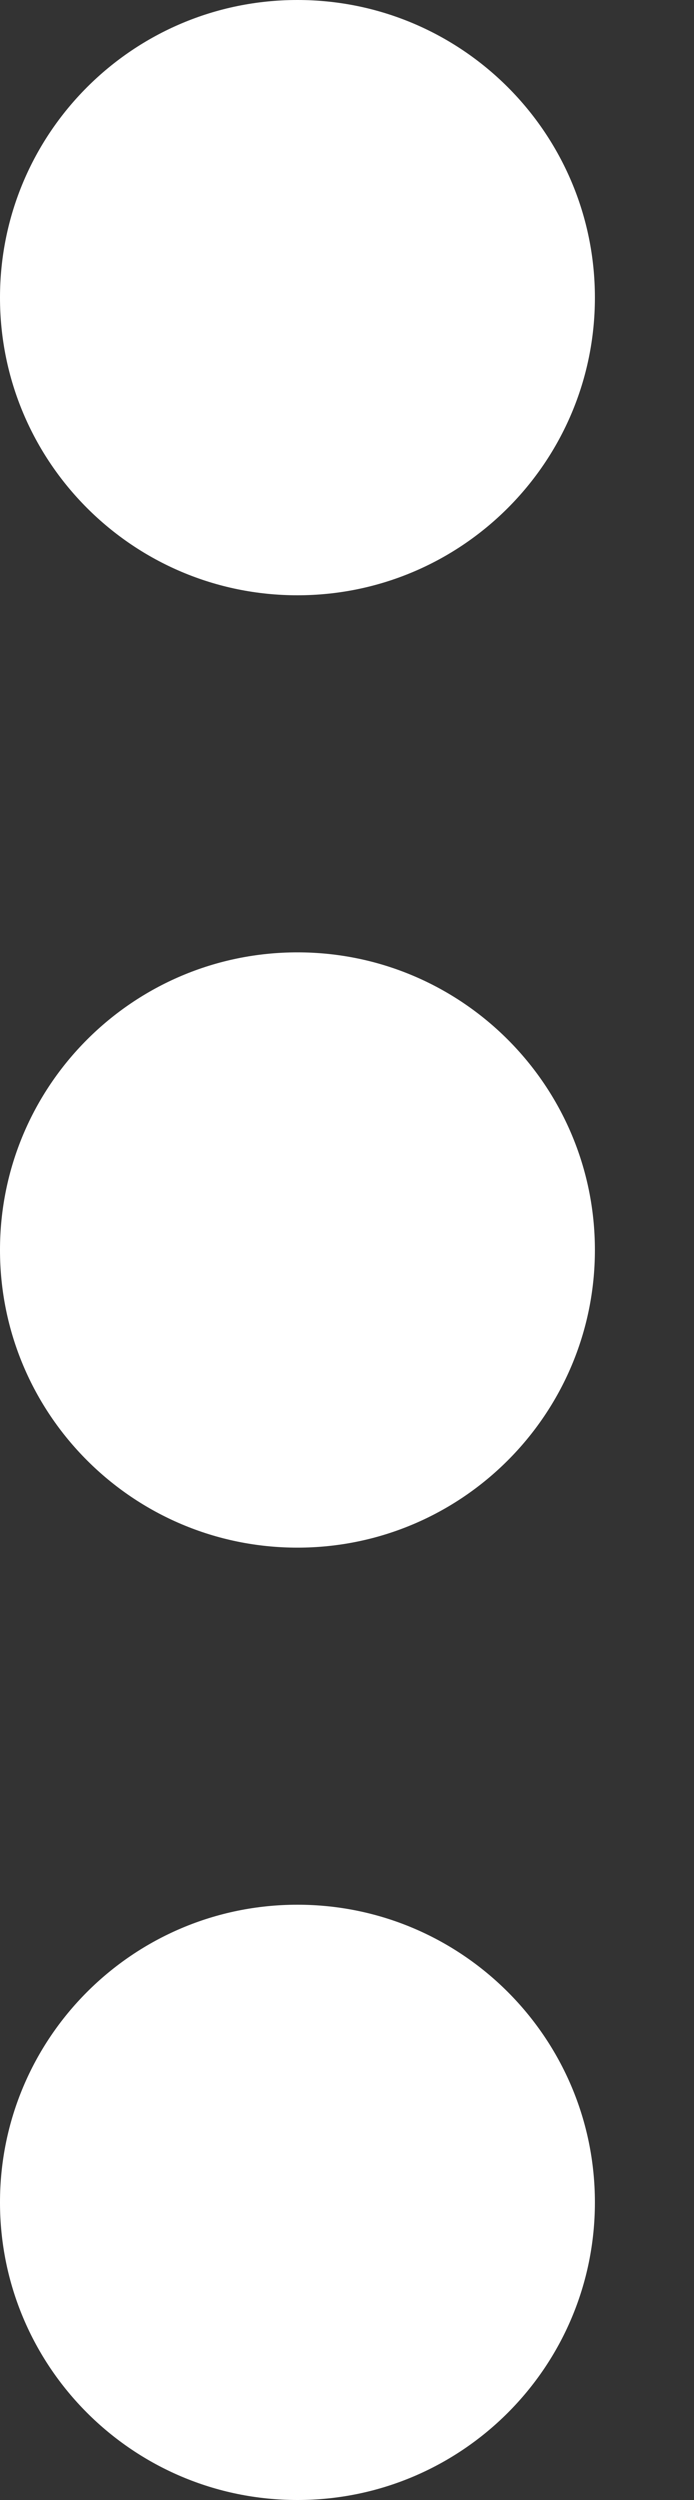 <?xml version="1.0" encoding="UTF-8"?>
<svg width="5px" height="18px" viewBox="0 0 5 18" version="1.1" xmlns="http://www.w3.org/2000/svg" xmlns:xlink="http://www.w3.org/1999/xlink">
    <rect x="0" y="0" width="5" height="18" fill="#333333" stroke="none"/>
    <!-- Generator: Sketch 45.1 (43504) - http://www.bohemiancoding.com/sketch -->
    <title>settings</title>
    <desc>Created with Sketch.</desc>
    <defs></defs>
    <g id="Symbols" stroke="none" stroke-width="1" fill="none" fill-rule="evenodd">
        <g id="header-logout" transform="translate(-1883, -23)" fill="#FFFFFF">
            <path d="M1885.143,27.286 C1883.959,27.286 1883,26.326 1883,25.143 C1883,23.959 1883.959,23 1885.143,23 C1886.326,23 1887.286,23.959 1887.286,25.143 C1887.286,26.326 1886.326,27.286 1885.143,27.286 Z M1885.143,34.143 C1883.959,34.143 1883,33.183 1883,32 C1883,30.817 1883.959,29.857 1885.143,29.857 C1886.326,29.857 1887.286,30.817 1887.286,32 C1887.286,33.183 1886.326,34.143 1885.143,34.143 Z M1885.143,41 C1883.959,41 1883,40.041 1883,38.857 C1883,37.674 1883.959,36.714 1885.143,36.714 C1886.326,36.714 1887.286,37.674 1887.286,38.857 C1887.286,40.041 1886.326,41 1885.143,41 Z" id="settings"></path>
        </g>
    </g>
</svg>